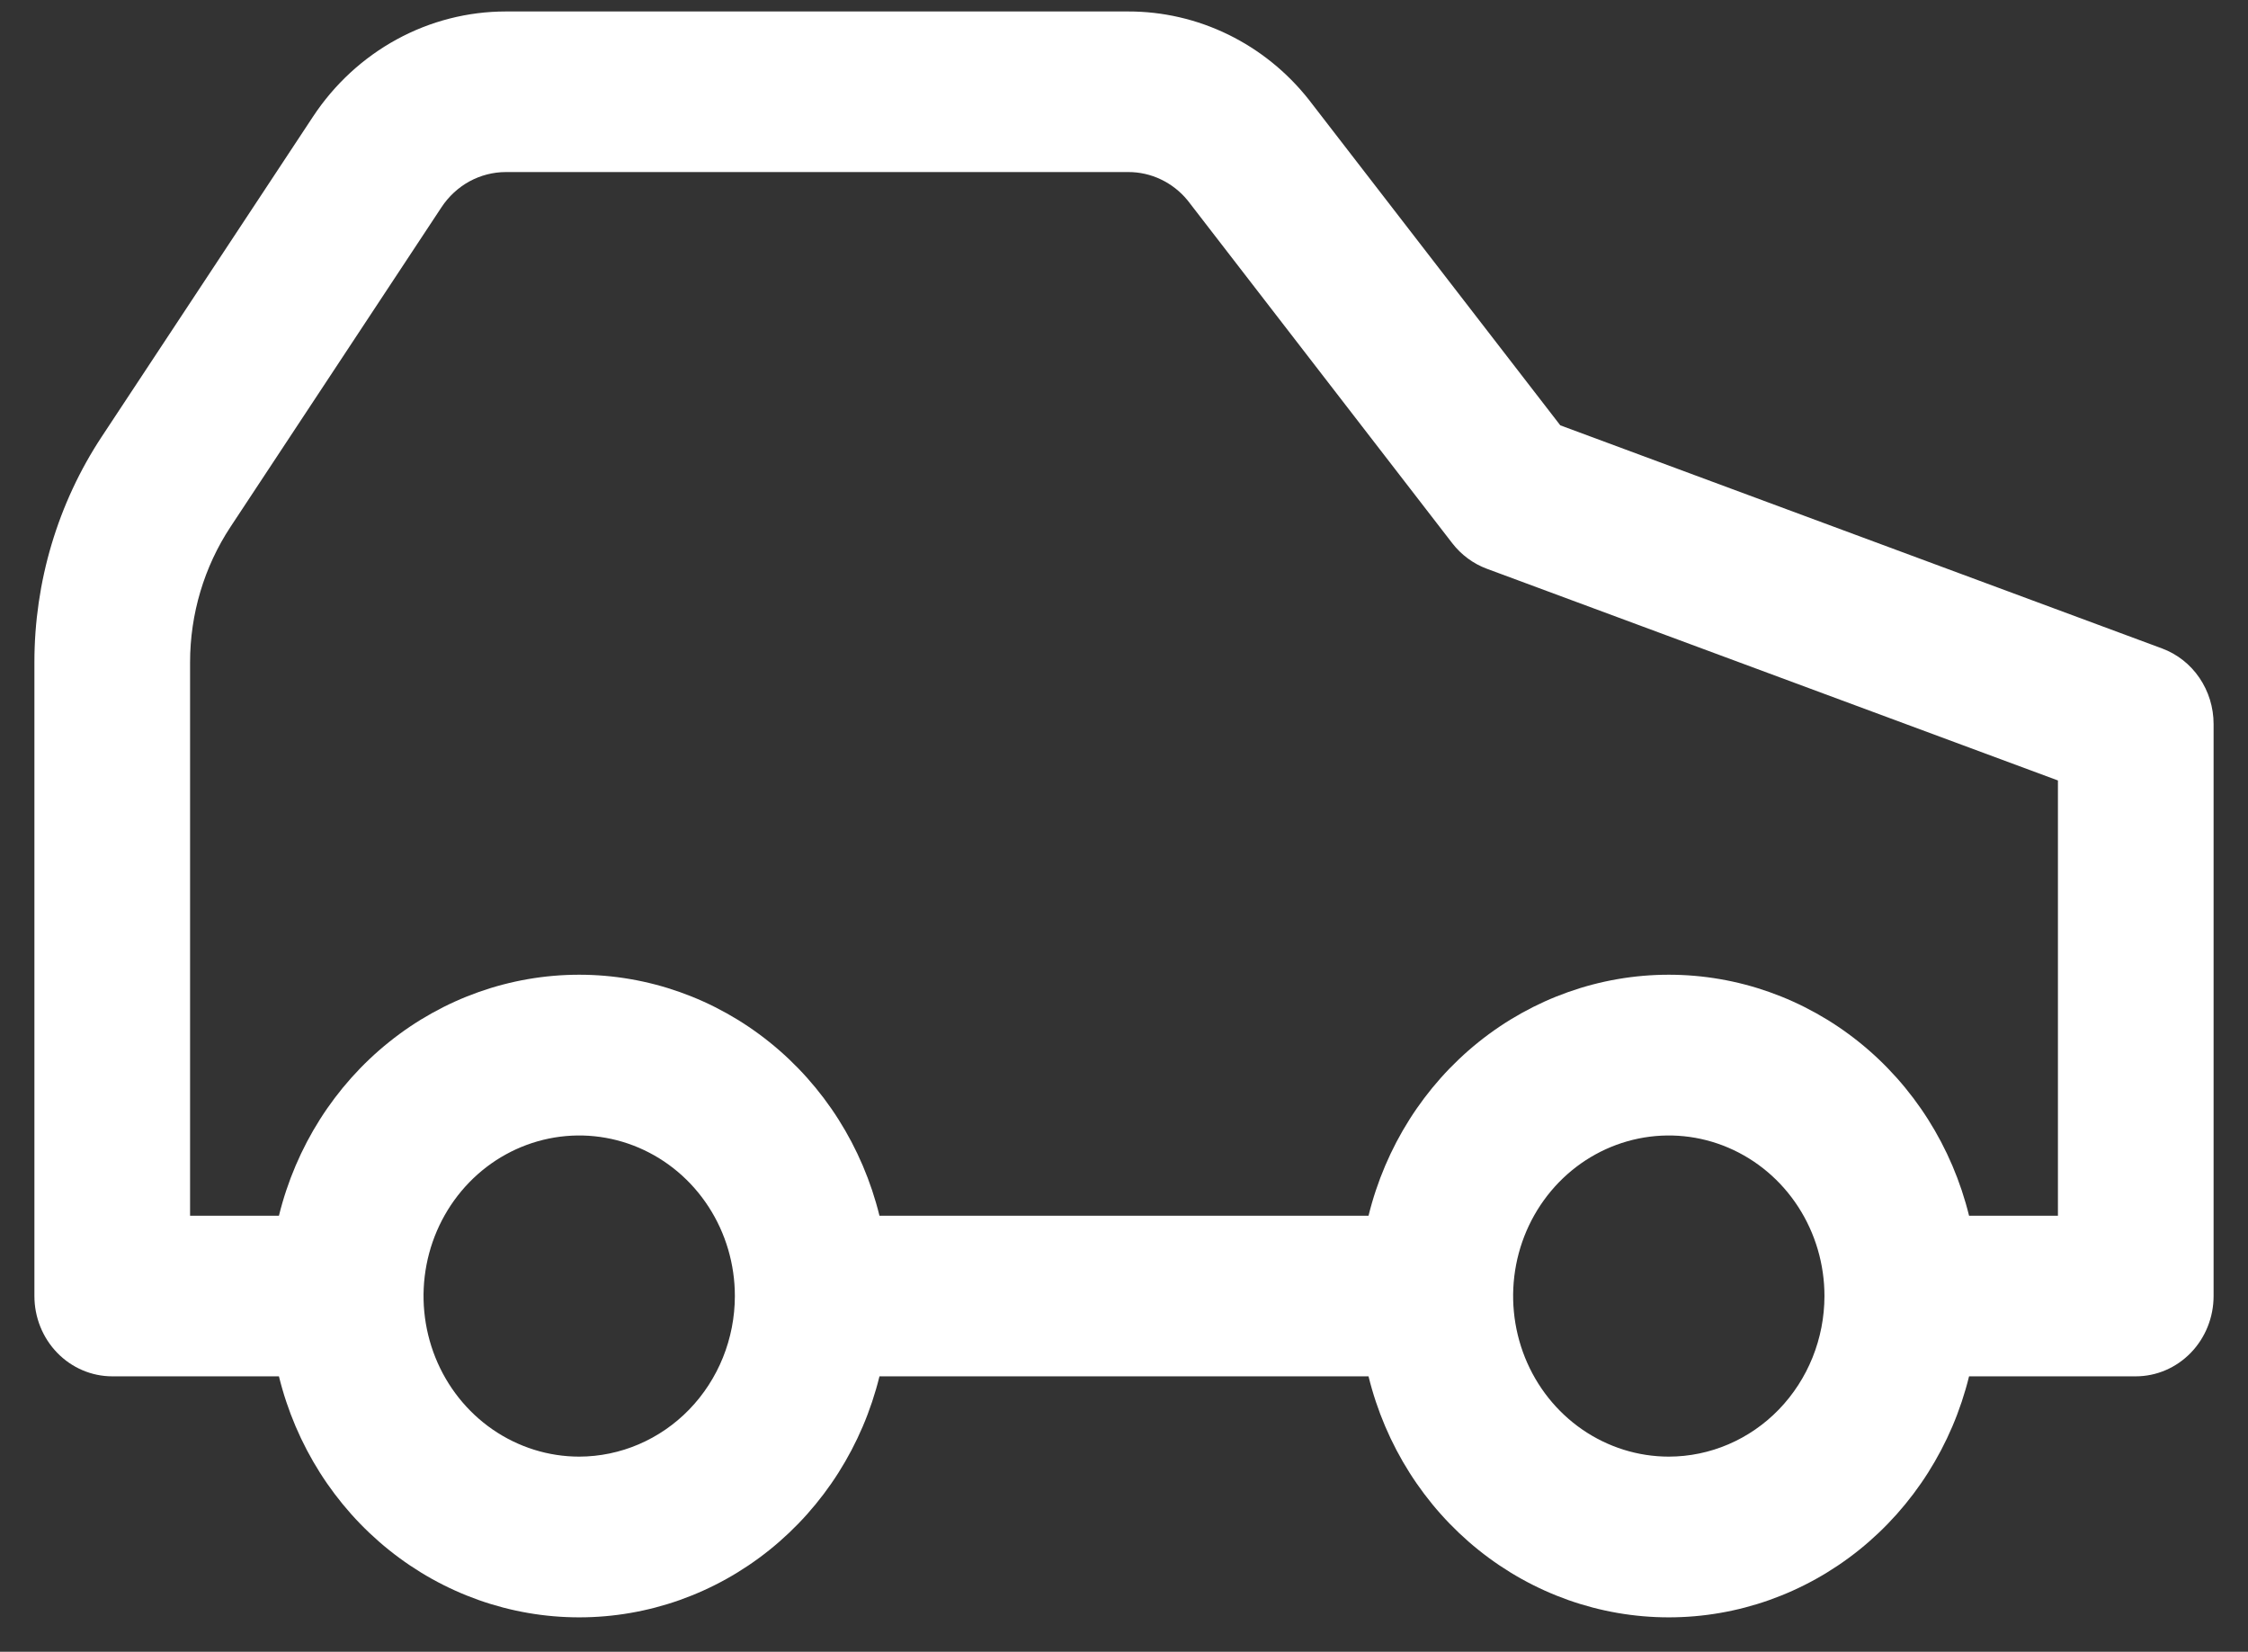 <svg width="49" height="36" viewBox="0 0 49 36" fill="none" xmlns="http://www.w3.org/2000/svg">
<rect x="0" y="0" width="49" height="36" fill="#333333" stroke="none"/>
<path d="M47.127 14.133L34.01 9.27L28.527 2.17C28.051 1.568 27.45 1.084 26.769 0.752C26.088 0.42 25.345 0.249 24.592 0.25H11.027C10.197 0.25 9.38 0.459 8.647 0.859C7.914 1.259 7.286 1.838 6.82 2.546L2.219 9.515C1.261 10.966 0.749 12.681 0.75 14.436V28.247C0.75 28.711 0.929 29.156 1.247 29.484C1.565 29.812 1.997 29.997 2.446 29.997H6.08C6.449 31.499 7.293 32.831 8.479 33.782C9.664 34.733 11.123 35.25 12.625 35.25C14.127 35.25 15.586 34.733 16.771 33.782C17.957 32.831 18.801 31.499 19.17 29.997H29.83C30.199 31.499 31.043 32.831 32.228 33.782C33.414 34.733 34.873 35.25 36.375 35.25C37.877 35.25 39.336 34.733 40.522 33.782C41.707 32.831 42.551 31.499 42.92 29.997H46.554C47.004 29.997 47.435 29.812 47.753 29.484C48.071 29.156 48.25 28.711 48.25 28.247V15.78C48.25 15.419 48.142 15.068 47.941 14.773C47.74 14.478 47.456 14.255 47.127 14.133ZM12.625 31.747C11.954 31.747 11.298 31.541 10.74 31.157C10.182 30.772 9.747 30.226 9.49 29.586C9.234 28.947 9.166 28.243 9.297 27.564C9.428 26.885 9.751 26.262 10.226 25.772C10.7 25.283 11.305 24.95 11.963 24.815C12.621 24.68 13.303 24.749 13.923 25.014C14.543 25.279 15.073 25.727 15.446 26.303C15.819 26.878 16.018 27.555 16.018 28.247C16.017 29.175 15.659 30.064 15.023 30.72C14.387 31.376 13.524 31.745 12.625 31.747ZM36.375 31.747C35.704 31.747 35.048 31.541 34.49 31.157C33.932 30.772 33.497 30.226 33.24 29.586C32.984 28.947 32.916 28.243 33.047 27.564C33.178 26.885 33.501 26.262 33.976 25.772C34.45 25.283 35.055 24.95 35.713 24.815C36.371 24.68 37.053 24.749 37.673 25.014C38.293 25.279 38.823 25.727 39.196 26.303C39.569 26.878 39.768 27.555 39.768 28.247C39.767 29.175 39.409 30.064 38.773 30.721C38.137 31.377 37.275 31.746 36.375 31.747ZM44.857 26.497H42.92C42.551 24.995 41.707 23.663 40.522 22.712C39.336 21.761 37.877 21.244 36.375 21.244C34.873 21.244 33.414 21.761 32.228 22.712C31.043 23.663 30.199 24.995 29.83 26.497H19.17C18.801 24.995 17.957 23.663 16.771 22.712C15.586 21.761 14.127 21.244 12.625 21.244C11.123 21.244 9.664 21.761 8.479 22.712C7.293 23.663 6.449 24.995 6.08 26.497H4.143V14.436C4.143 13.382 4.45 12.353 5.025 11.482L9.624 4.516C9.78 4.28 9.989 4.087 10.233 3.953C10.478 3.82 10.75 3.75 11.027 3.75H24.592C24.838 3.749 25.082 3.804 25.306 3.911C25.53 4.018 25.729 4.174 25.888 4.369L31.655 11.839C31.852 12.093 32.112 12.286 32.409 12.396L44.857 17.01V26.497Z" fill="white"/>
</svg>
